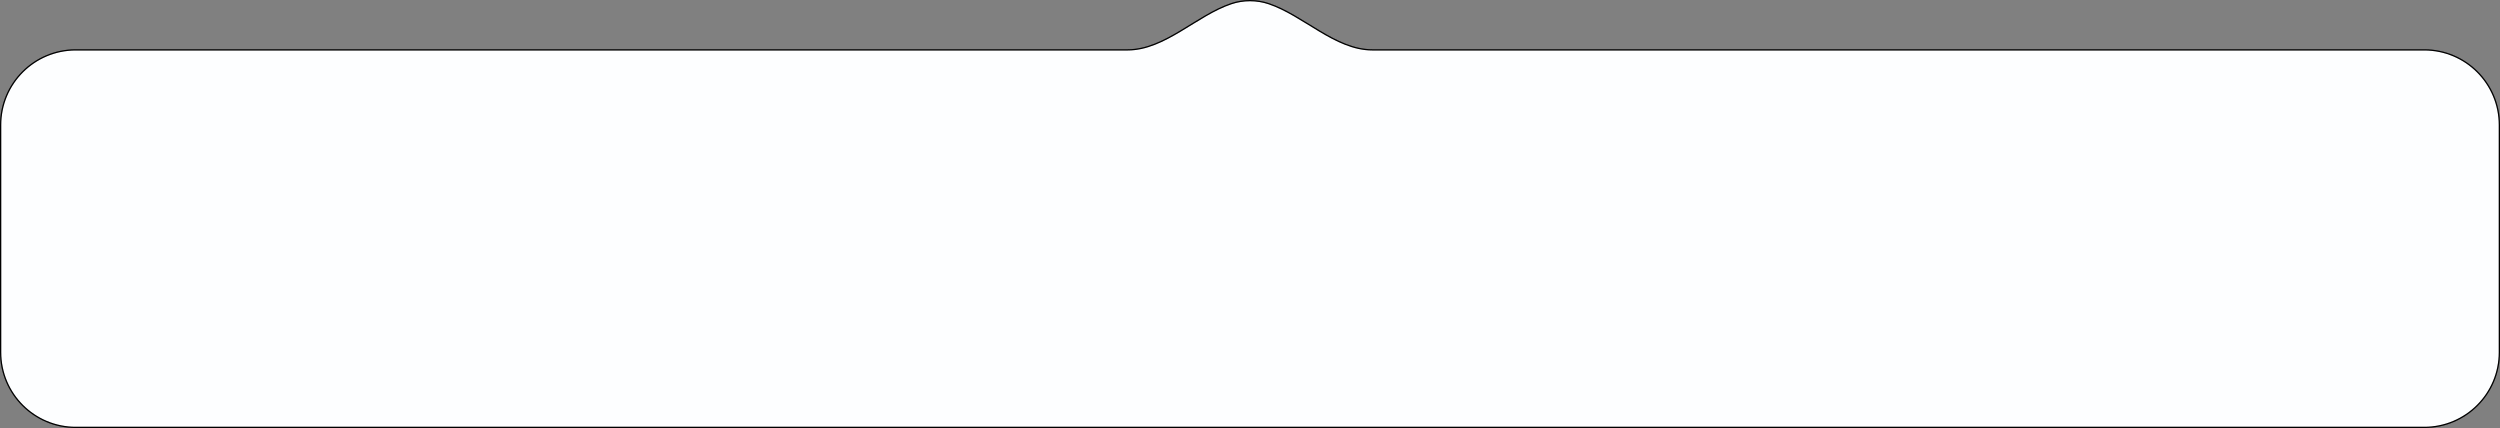 <svg preserveAspectRatio="none" width="100%" height="100%" overflow="visible" style="display: block;" viewBox="0 0 1980 339" fill="none" xmlns="http://www.w3.org/2000/svg">
<rect x="0" y="0" width="1980" height="339" fill="#808080" stroke="none"/>
<g id="background" clip-path="url(#clip0_2062_45350)">
<g id="Vector">
<path d="M990 0.5C995.17 0.5 1000.14 1.344 1004.79 2.9C1018.57 7.522 1031.68 16.616 1045.1 24.625C1058.47 32.61 1072.14 39.5 1086.9 39.5H1920C1952.86 39.5 1979.5 66.139 1979.5 99V279C1979.5 311.861 1952.86 338.5 1920 338.5H60C27.139 338.5 0.5 311.861 0.5 279V99C0.5 66.139 27.139 39.5 60 39.5H893.095C907.856 39.5 921.523 32.61 934.899 24.625C948.318 16.616 961.427 7.522 975.214 2.9C979.858 1.344 984.83 0.5 990 0.5Z" fill="#FDFEFF"/>
<path d="M990 0.5C995.17 0.5 1000.14 1.344 1004.79 2.9C1018.57 7.522 1031.68 16.616 1045.1 24.625C1058.47 32.61 1072.14 39.5 1086.9 39.5H1920C1952.86 39.5 1979.5 66.139 1979.5 99V279C1979.5 311.861 1952.86 338.5 1920 338.5H60C27.139 338.5 0.5 311.861 0.5 279V99C0.5 66.139 27.139 39.5 60 39.5H893.095C907.856 39.5 921.523 32.61 934.899 24.625C948.318 16.616 961.427 7.522 975.214 2.9C979.858 1.344 984.83 0.5 990 0.5Z" stroke="black"/>
<path d="M990 0.5C995.17 0.5 1000.14 1.344 1004.79 2.9C1018.57 7.522 1031.68 16.616 1045.1 24.625C1058.47 32.61 1072.14 39.5 1086.9 39.5H1920C1952.86 39.5 1979.5 66.139 1979.5 99V279C1979.5 311.861 1952.86 338.5 1920 338.5H60C27.139 338.5 0.5 311.861 0.5 279V99C0.5 66.139 27.139 39.5 60 39.5H893.095C907.856 39.5 921.523 32.61 934.899 24.625C948.318 16.616 961.427 7.522 975.214 2.9C979.858 1.344 984.83 0.5 990 0.5Z" stroke="black" stroke-opacity="0.2"/>
</g>
</g>
<defs>
<clipPath id="clip0_2062_45350">
<rect width="1980" height="339" fill="white"/>
</clipPath>
</defs>
</svg>

